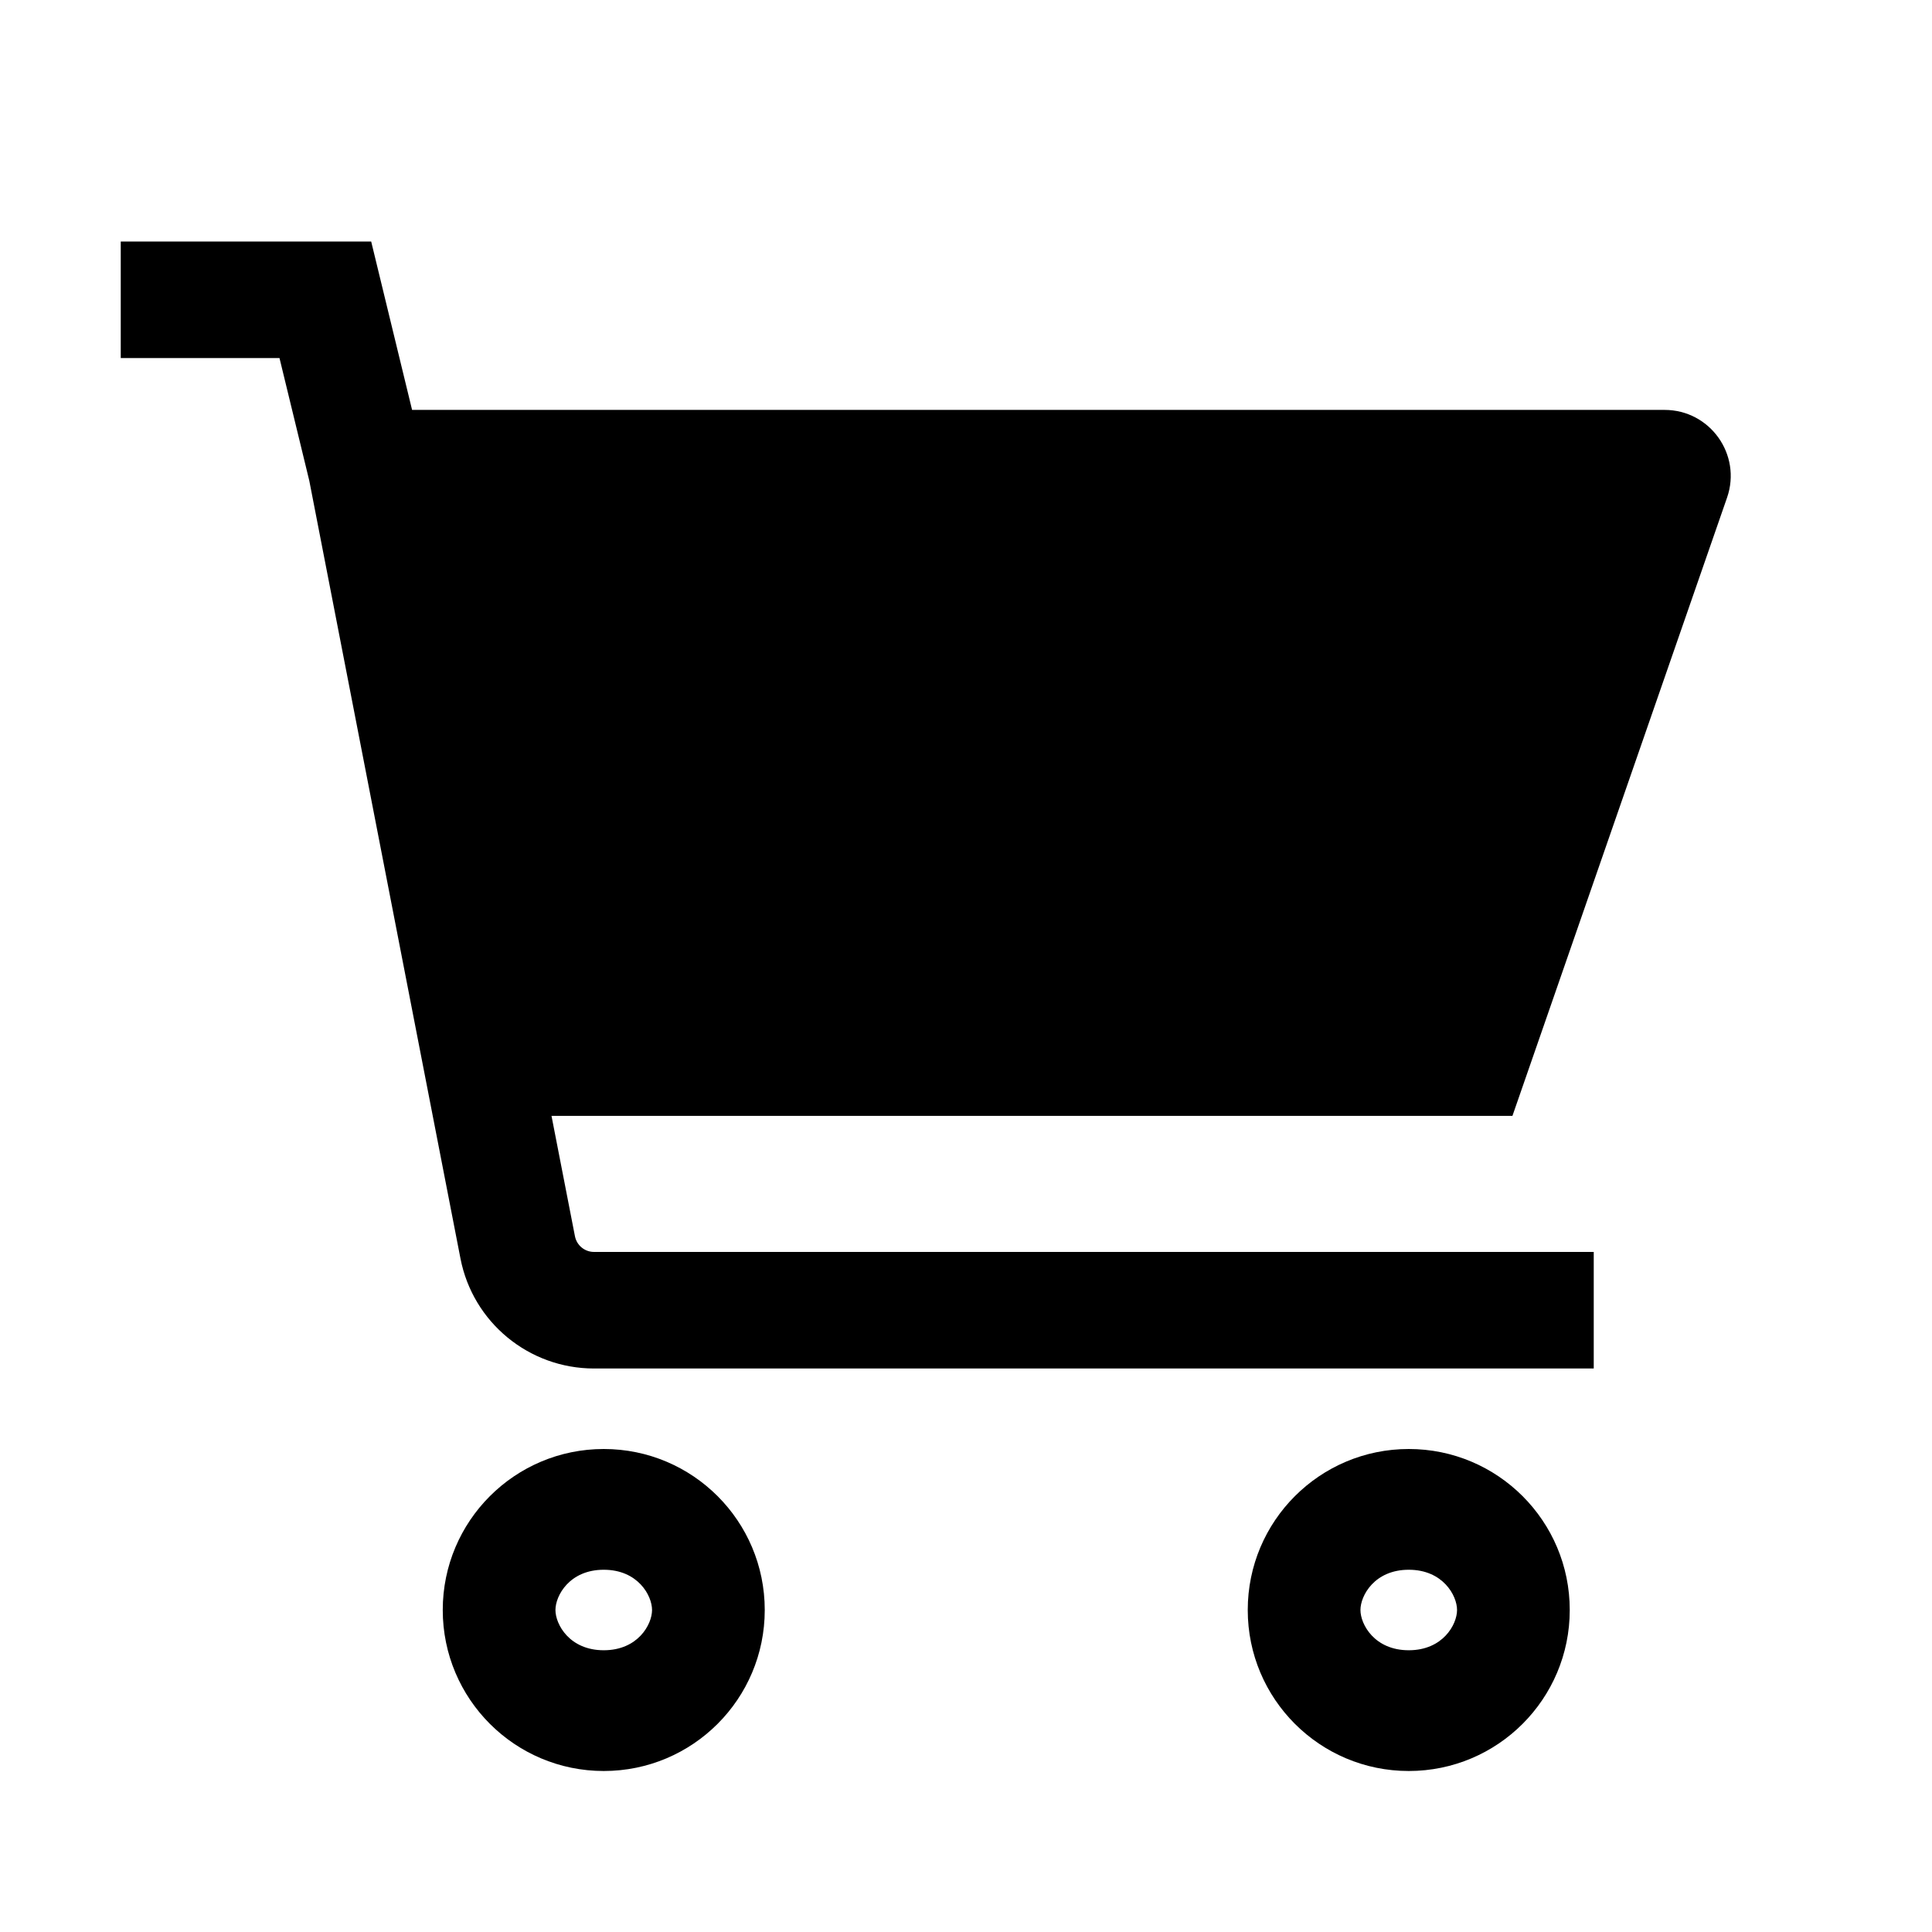 <svg width="24" height="24" viewBox="0 0 24 24" fill="none" xmlns="http://www.w3.org/2000/svg">
<path d="M1.5 4.448H3.472L3.842 5.971L5.72 15.633C5.874 16.427 6.57 17 7.379 17H19.798V15.552H7.379C7.263 15.552 7.164 15.47 7.142 15.356L6.851 13.862H18.788L21.454 6.182C21.639 5.648 21.243 5.092 20.678 5.092H5.119L4.611 3H1.5V4.448Z" fill="black"/>
<path d="M7.5 22C8.605 22 9.5 21.105 9.5 20C9.5 18.895 8.605 18 7.5 18C6.395 18 5.5 18.895 5.5 20C5.5 21.105 6.395 22 7.5 22ZM7.5 20.5C7.076 20.5 6.9 20.18 6.9 20C6.9 19.82 7.076 19.5 7.5 19.5C7.924 19.5 8.1 19.82 8.1 20C8.1 20.18 7.924 20.5 7.5 20.5Z" fill="black"/>
<path d="M17.5 22C18.605 22 19.5 21.105 19.5 20C19.5 18.895 18.605 18 17.5 18C16.395 18 15.5 18.895 15.5 20C15.5 21.105 16.395 22 17.5 22ZM17.5 20.5C17.076 20.5 16.9 20.18 16.9 20C16.9 19.82 17.076 19.5 17.5 19.5C17.924 19.5 18.1 19.82 18.1 20C18.1 20.18 17.924 20.5 17.5 20.5Z" fill="black"/>
</svg>

